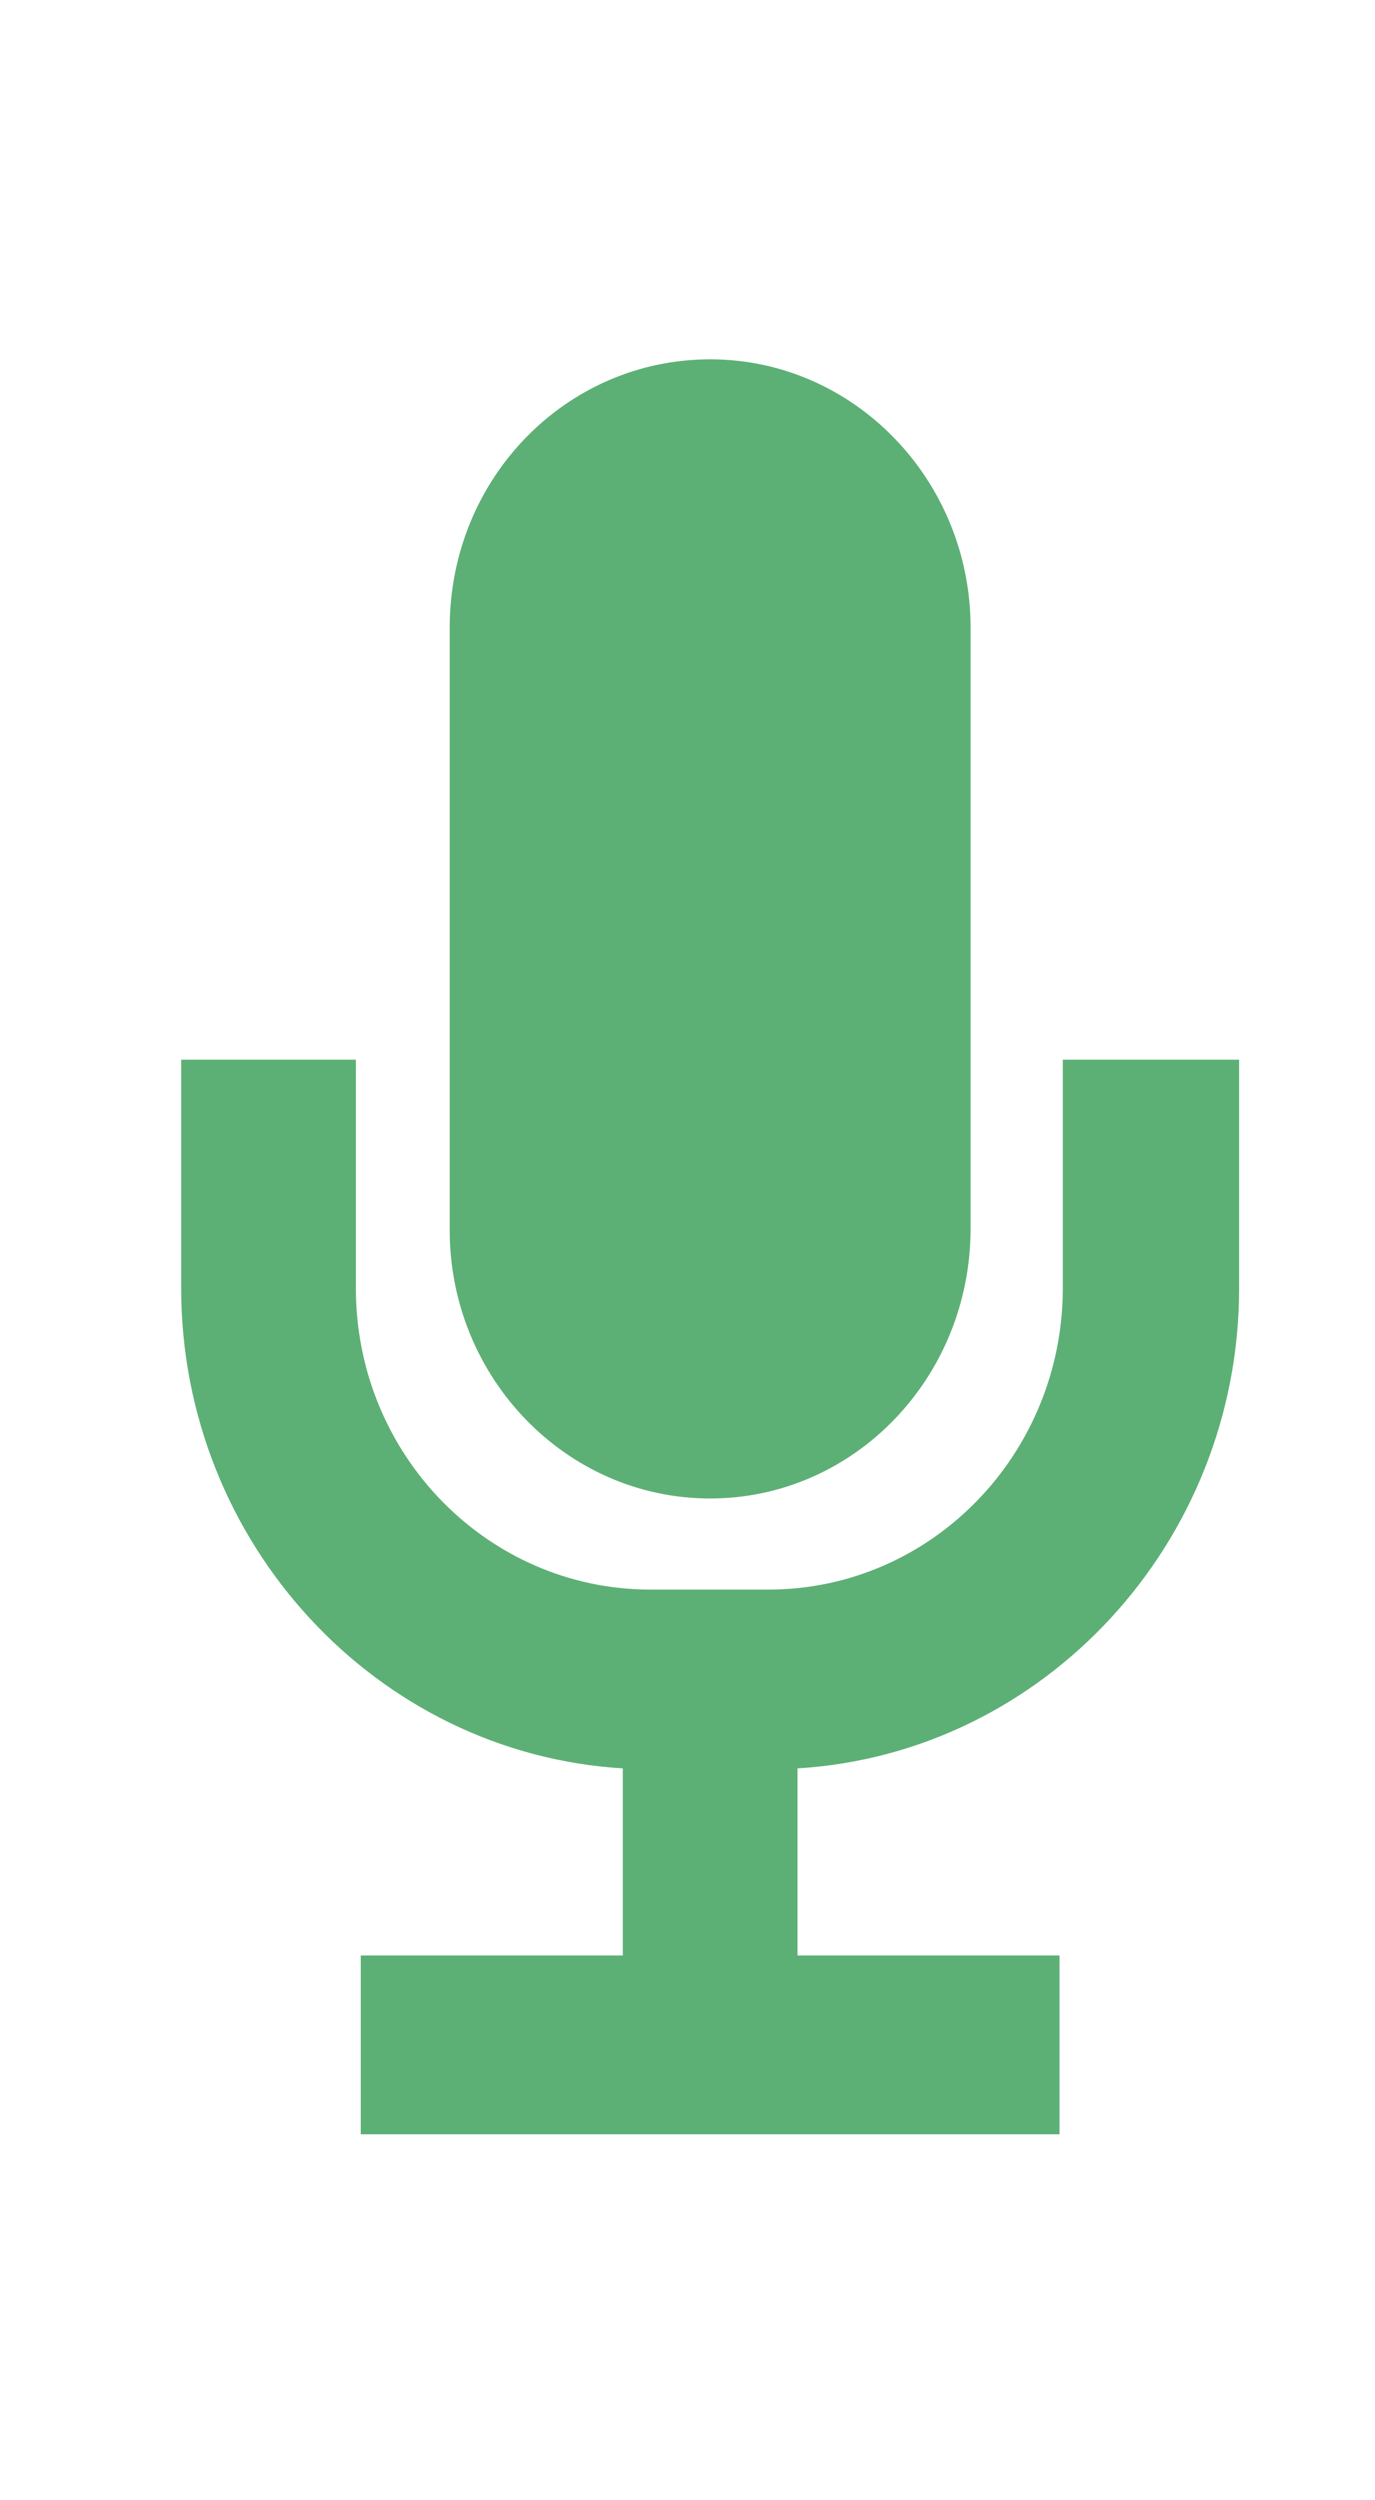 <svg width="33" height="60" viewBox="0 0 33 60" fill="none" xmlns="http://www.w3.org/2000/svg">
<path d="M17.044 35.96C13.588 35.96 10.793 33.06 10.793 29.523V15.06C10.793 11.483 13.588 8.623 17.044 8.623C20.499 8.623 23.294 11.523 23.294 15.06V29.483C23.294 33.06 20.499 35.96 17.044 35.96ZM25.546 25.43H29.739V30.914C29.739 37.033 25.041 42.08 19.14 42.437V46.927H25.429V51.218H8.658V46.927H14.947V42.437C9.046 42.08 4.348 37.033 4.348 30.914V25.43H8.541V30.914C8.541 34.927 11.725 38.146 15.607 38.146H18.441C22.362 38.146 25.507 34.887 25.507 30.914V25.43H25.546Z" fill="#5DB075"/>
</svg>
